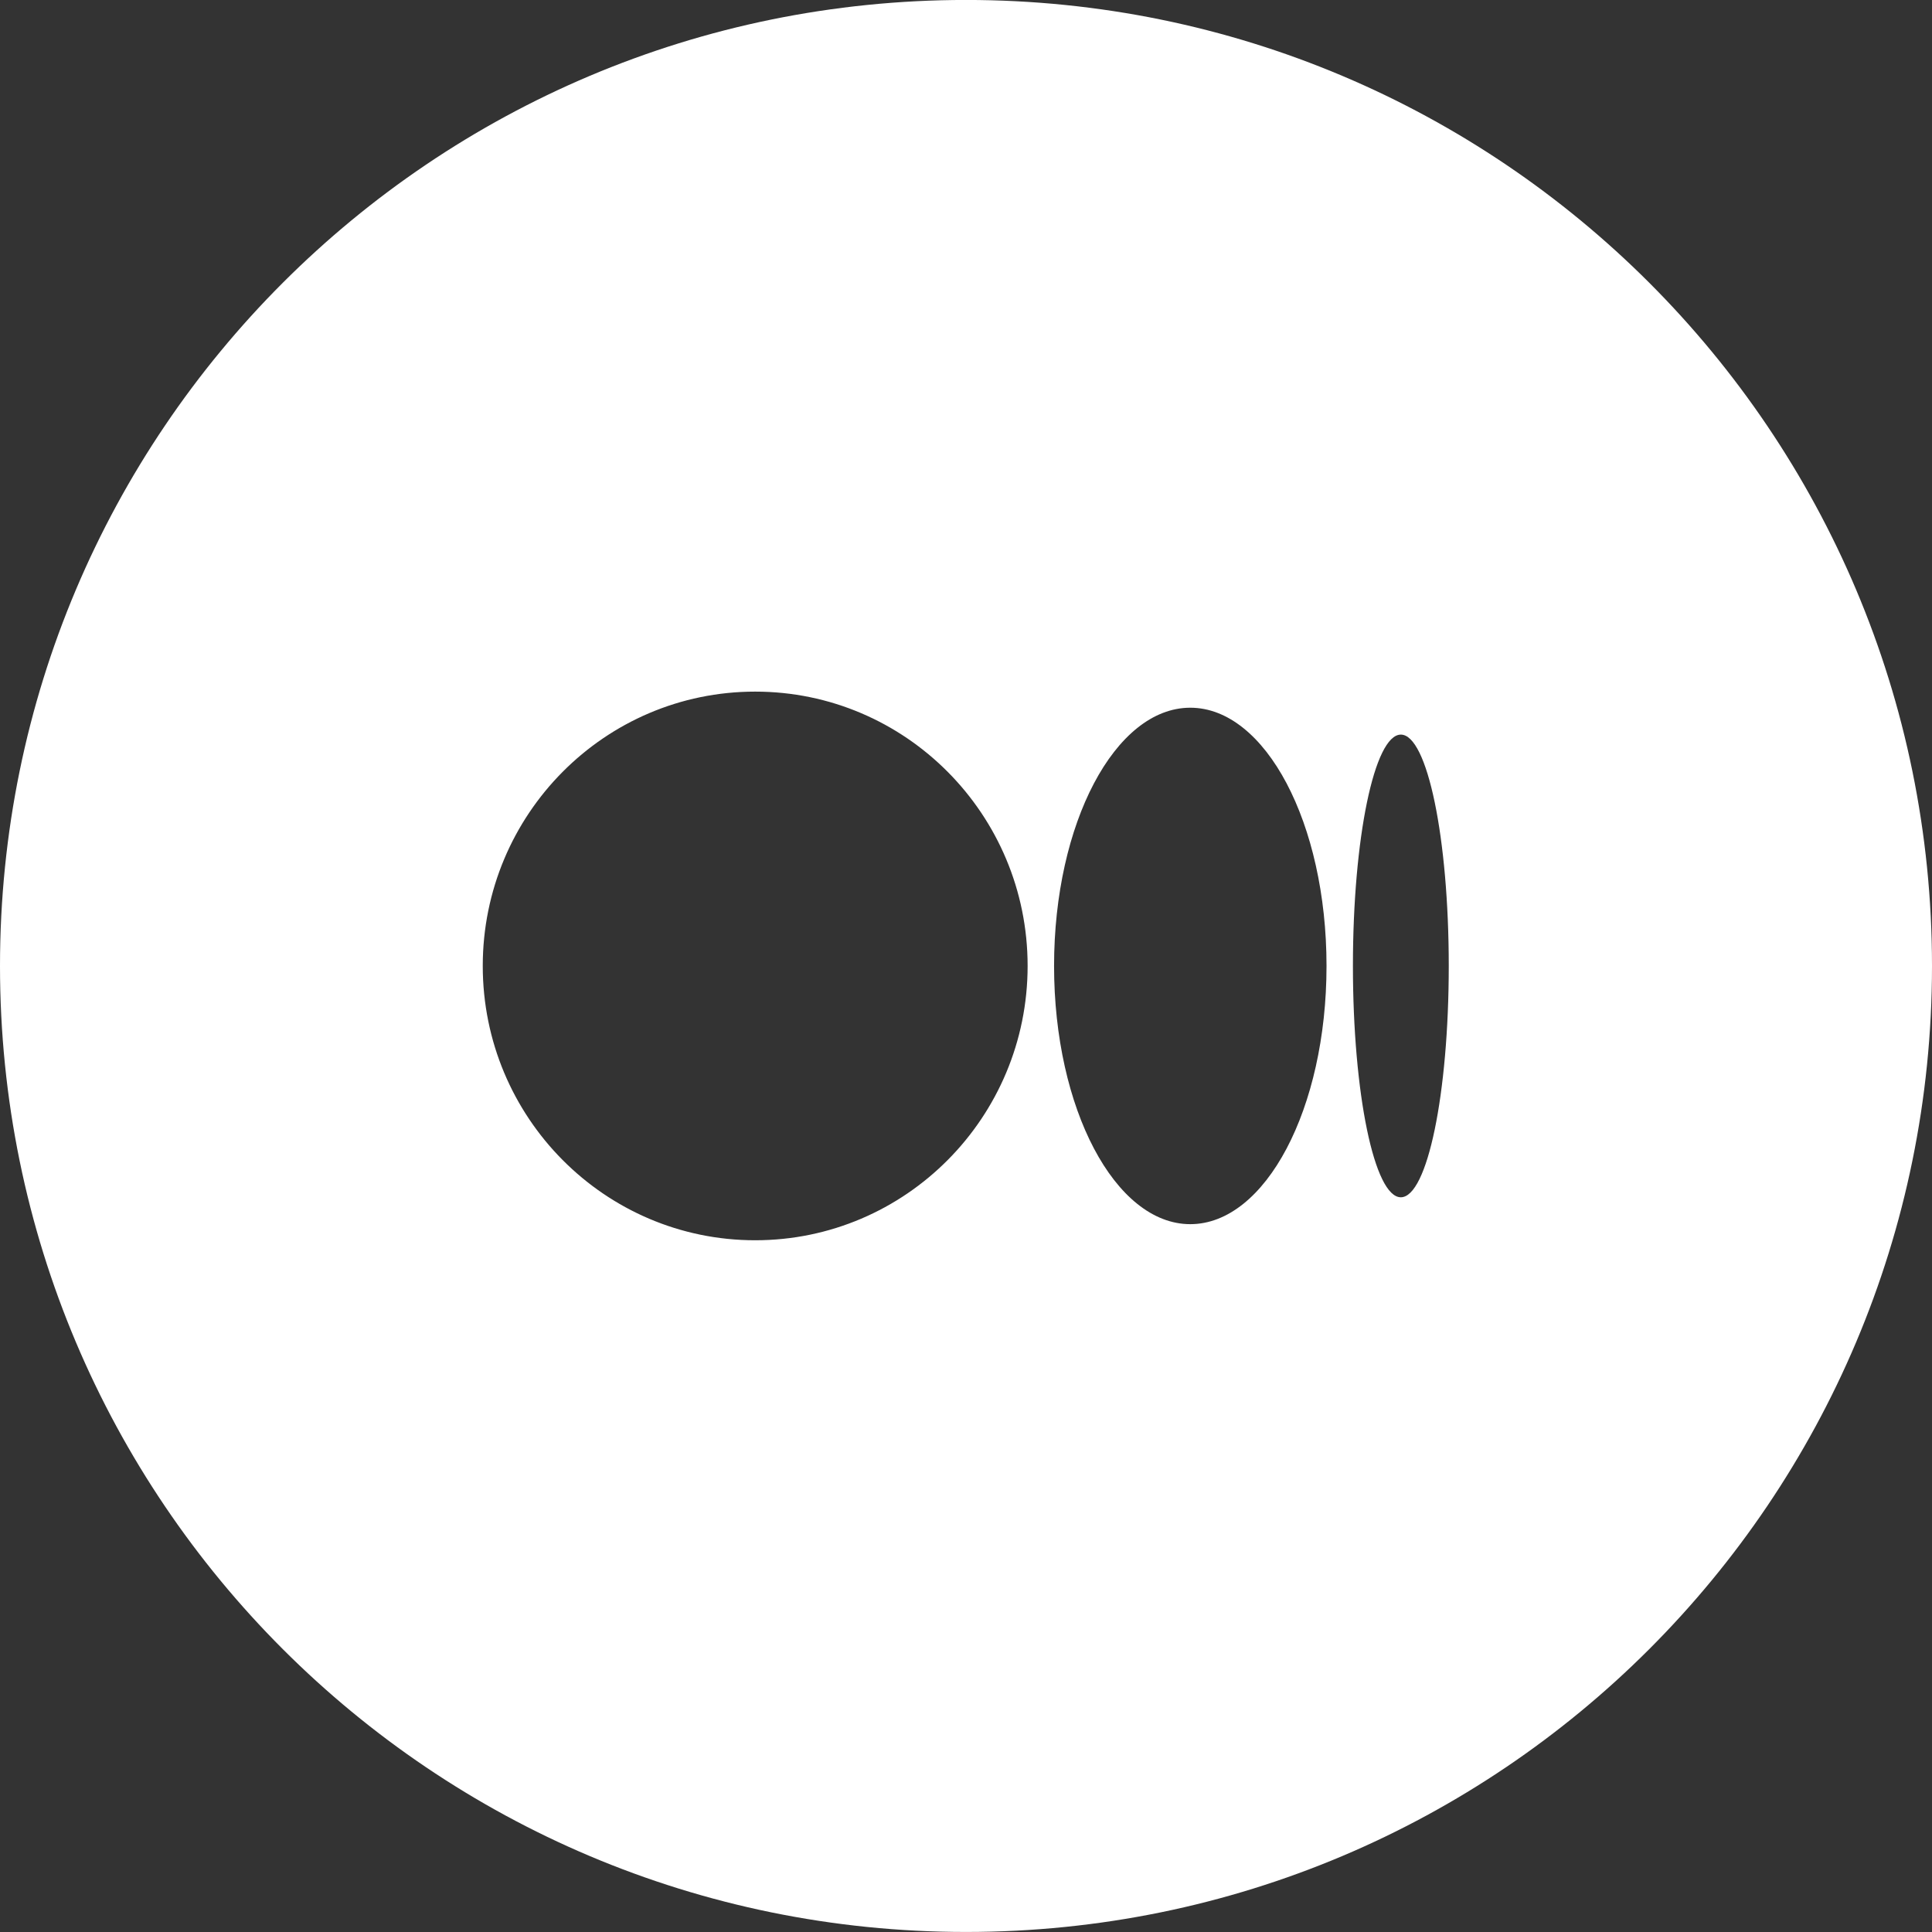 <svg width="48" height="48" viewBox="0 0 48 48" fill="none" xmlns="http://www.w3.org/2000/svg">
<rect x="0" y="0" width="48" height="48" fill="#333333" stroke="none"/>
<g clip-path="url(#clip0_4421_1407)">
<path fill-rule="evenodd" clip-rule="evenodd" d="M24 -0.001C10.737 -0.001 0 10.736 0 23.999C0 37.262 10.737 47.999 24 47.999C37.263 47.999 48 37.265 48 23.999C48 10.733 37.266 -0.001 24 -0.001ZM18.762 30.814C22.501 30.814 25.531 27.762 25.531 23.998C25.531 20.235 22.5 17.183 18.762 17.183C15.024 17.183 11.994 20.234 11.994 23.998C11.994 27.763 15.024 30.814 18.762 30.814ZM29.572 30.414C31.441 30.414 32.957 27.542 32.957 23.998C32.957 20.456 31.441 17.583 29.572 17.583C27.703 17.583 26.188 20.456 26.188 23.998C26.188 27.541 27.703 30.414 29.572 30.414ZM34.803 29.746C35.461 29.746 35.994 27.173 35.994 23.998C35.994 20.824 35.461 18.251 34.804 18.251C34.146 18.251 33.613 20.825 33.613 23.998C33.613 27.172 34.146 29.746 34.803 29.746Z" fill="white"/>
</g>
<defs>
<clipPath id="clip0_4421_1407">
<rect width="48" height="48" fill="white"/>
</clipPath>
</defs>
</svg>
